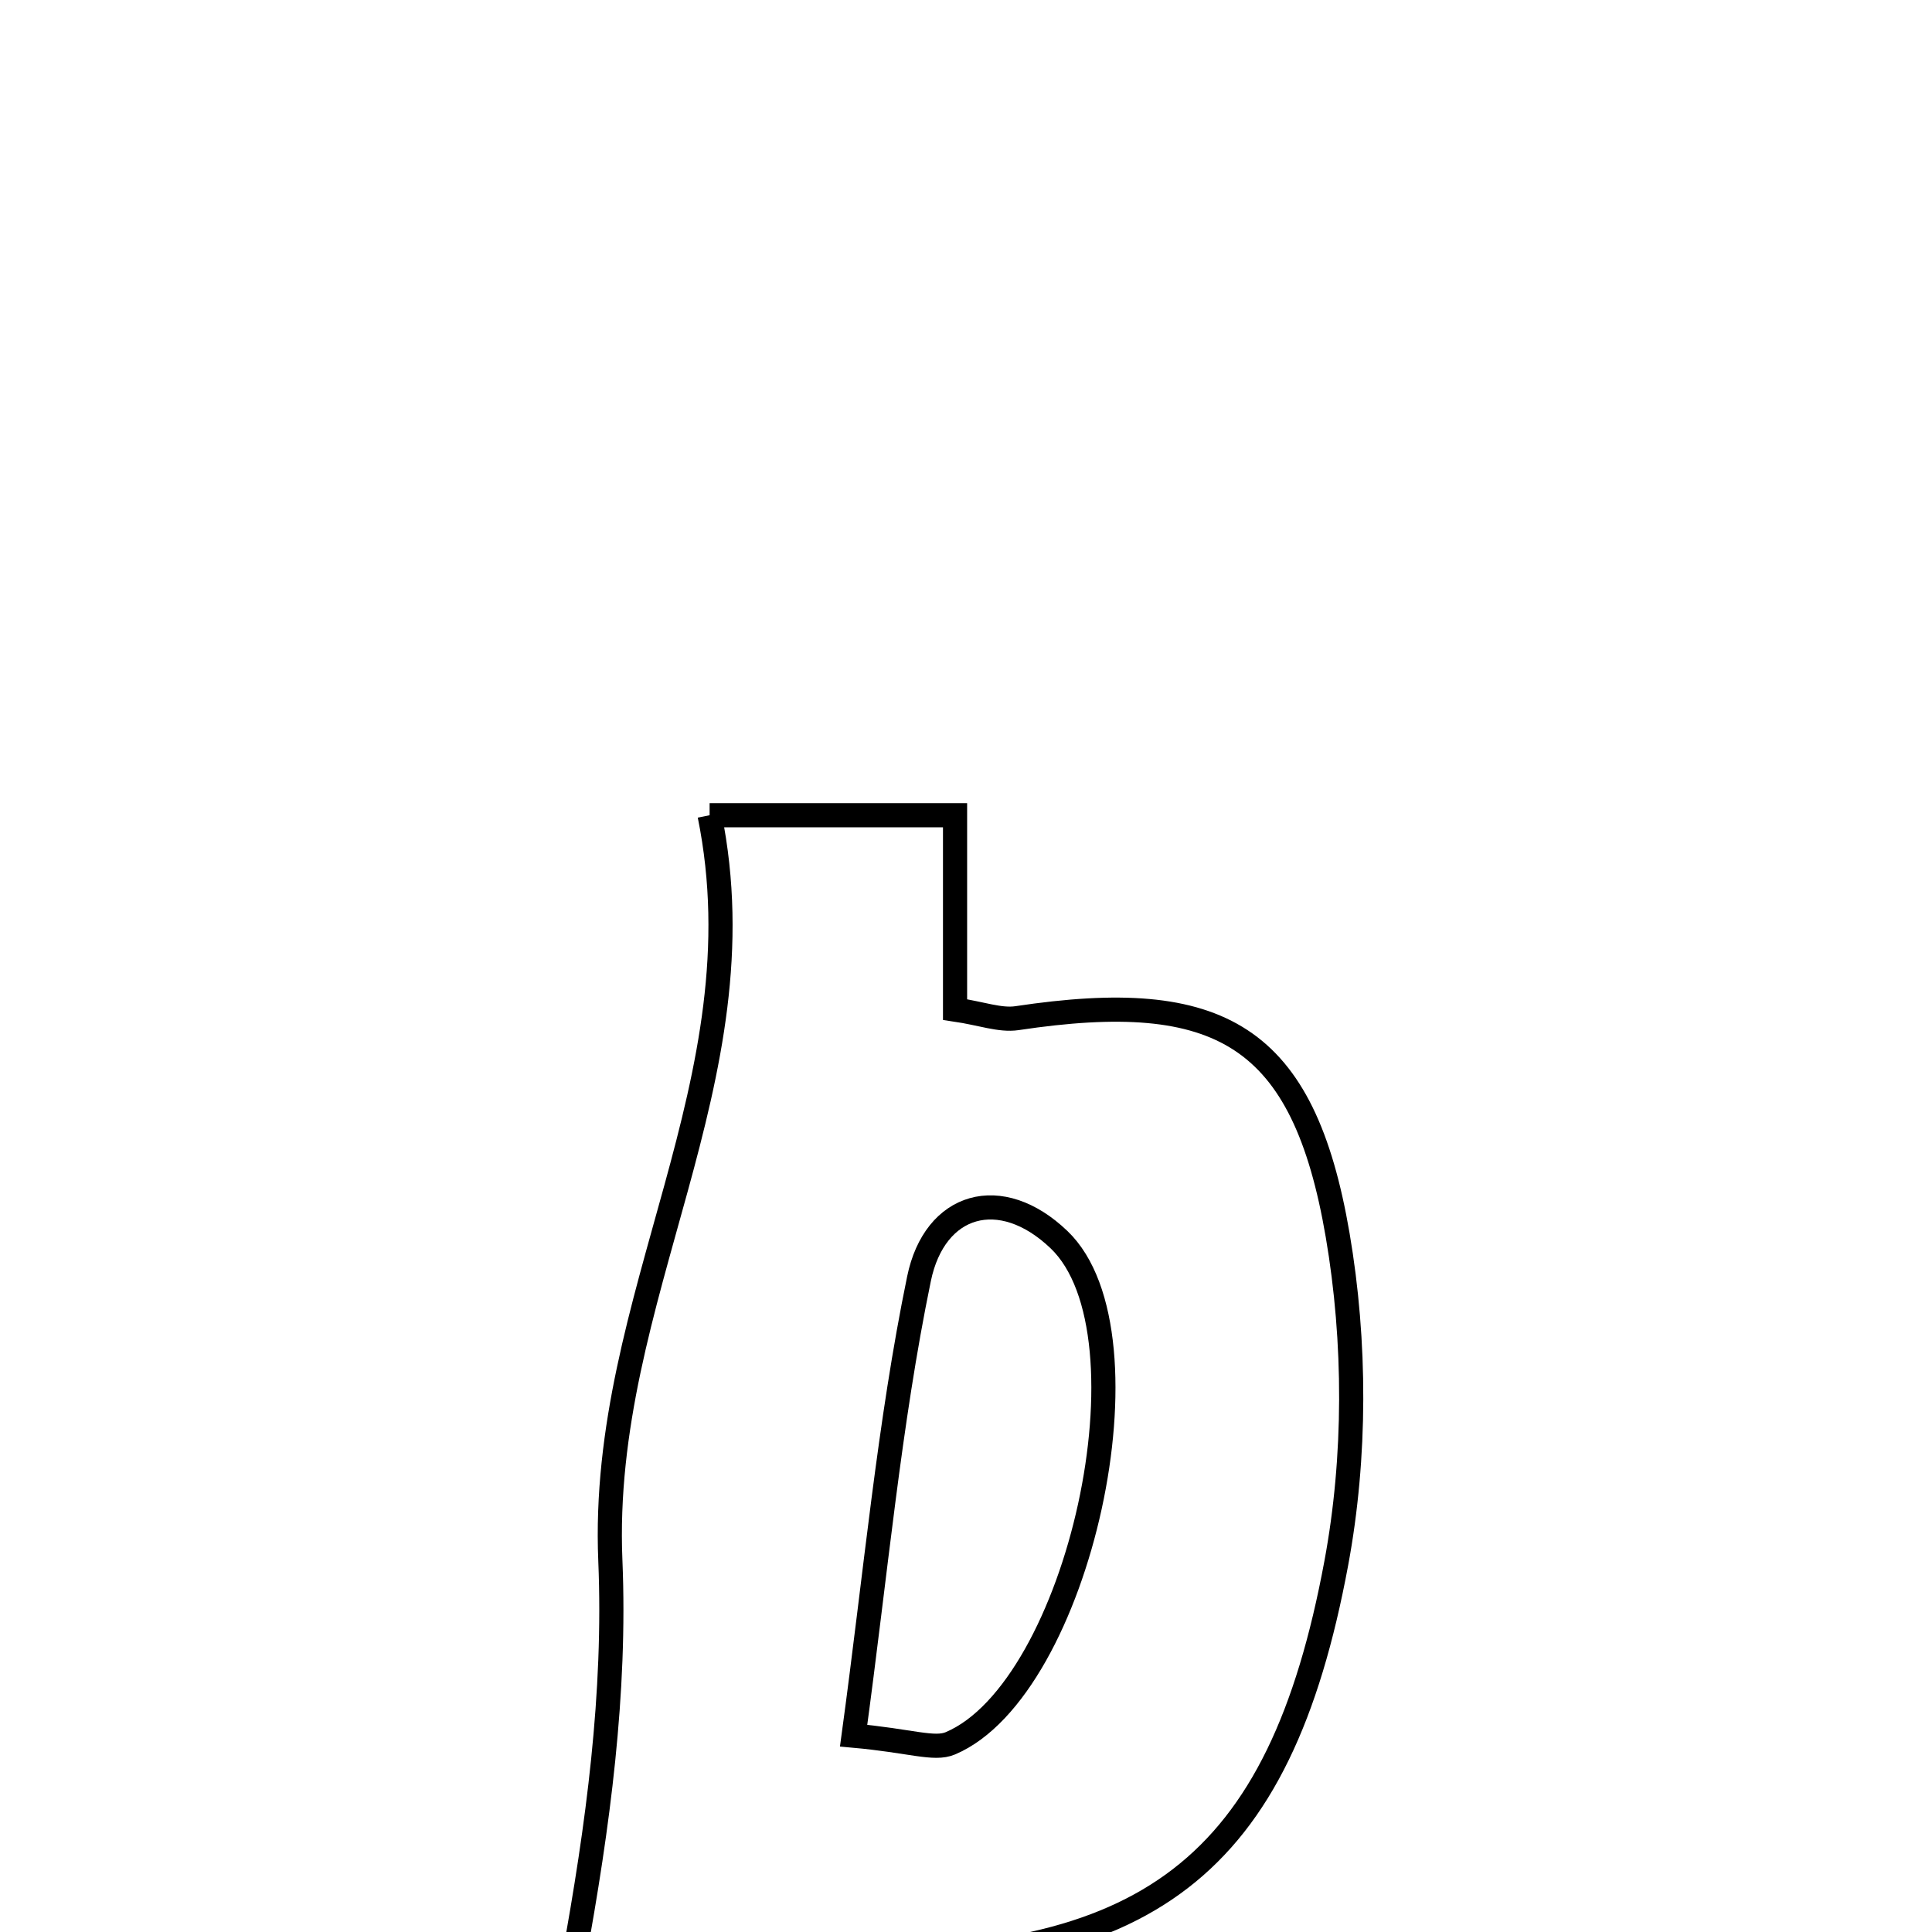 <svg xmlns="http://www.w3.org/2000/svg" viewBox="0.0 0.0 24.0 24.0" height="200px" width="200px"><path fill="none" stroke="black" stroke-width=".3" stroke-opacity="1.0"  filling="0" d="M8.815 10.127 C10.094 10.127 10.916 10.127 11.864 10.127 C11.864 10.974 11.864 11.72 11.864 12.541 C12.194 12.59 12.422 12.679 12.633 12.648 C15.165 12.267 16.192 12.861 16.617 15.344 C16.843 16.666 16.845 18.099 16.6 19.417 C15.896 23.208 14.255 24.435 10.254 24.343 C9.935 25.987 9.61 27.657 9.286 29.327 C8.251 29.327 7.215 29.327 6.179 29.327 C6.695 26.012 7.719 22.675 7.582 19.387 C7.444 16.099 9.485 13.427 8.815 10.127"></path>
<path fill="none" stroke="black" stroke-width=".3" stroke-opacity="1.0"  filling="0" d="M13.156 15.4 C14.38 16.572 13.403 20.979 11.806 21.656 C11.603 21.742 11.315 21.625 10.604 21.561 C10.881 19.528 11.045 17.686 11.416 15.886 C11.61 14.943 12.43 14.705 13.156 15.4"></path></svg>